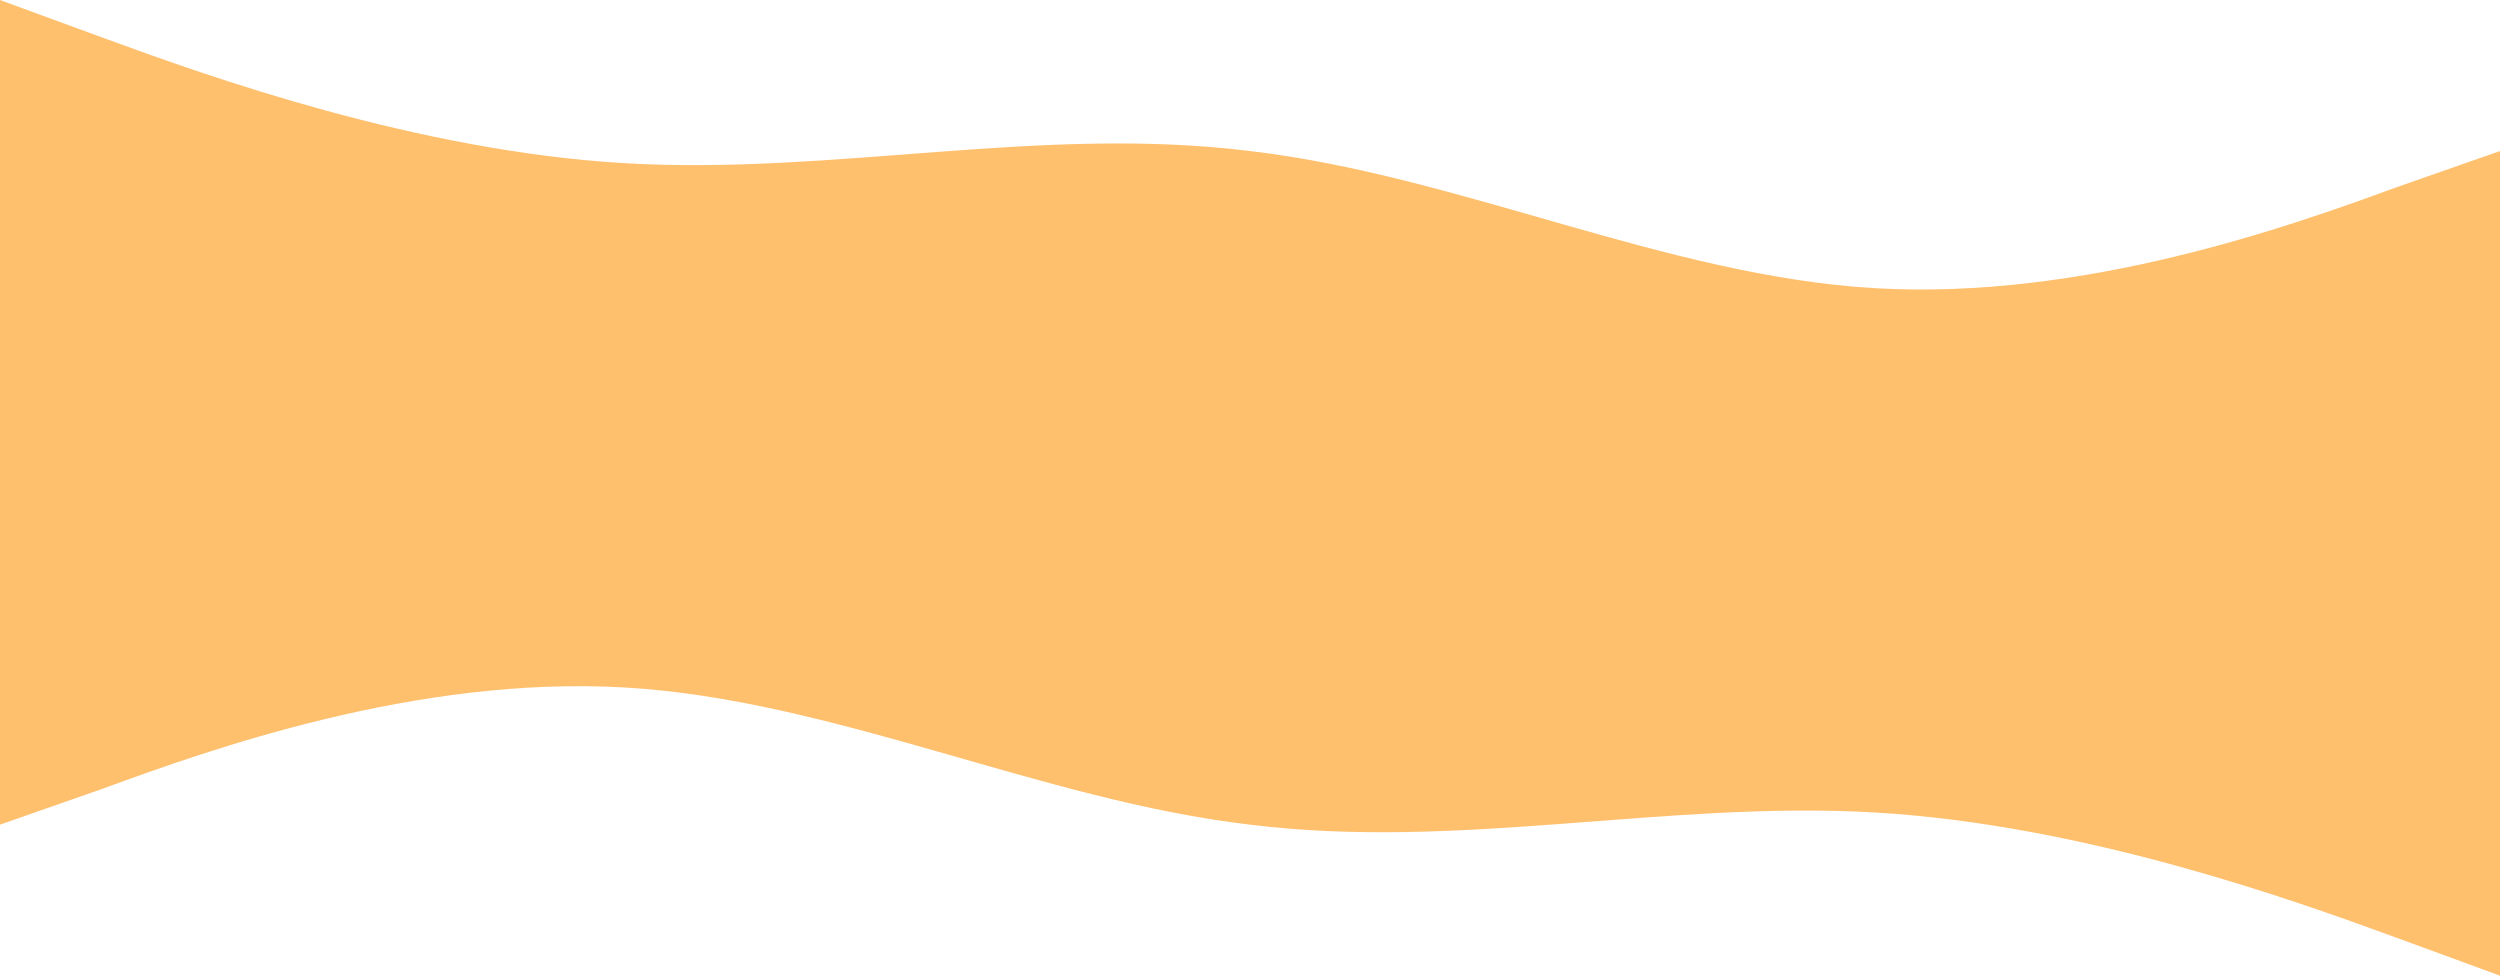 <svg width="1440" height="562" viewBox="0 0 1440 562" fill="none" xmlns="http://www.w3.org/2000/svg">
<path fill-rule="evenodd" clip-rule="evenodd" d="M0 0L60 22C120 44 240 87 360 94C480 101 600 72 720 87C840 101 960 159 1080 166C1200 173 1320 130 1380 108L1440 87V346H1380C1320 346 1200 346 1080 346C960 346 840 346 720 346C600 346 480 346 360 346C240 346 120 346 60 346H0V0Z" fill="#FFC06E"/>
<path fill-rule="evenodd" clip-rule="evenodd" d="M1440 562L1380 540C1320 518 1200 475 1080 468C960 461 840 490 720 475C600 461 480 403 360 396C240 389 120 432 60 454L0 475V216H60C120 216 240 216 360 216C480 216 600 216 720 216C840 216 960 216 1080 216C1200 216 1320 216 1380 216H1440V562Z" fill="#FFC06E"/>
</svg>
